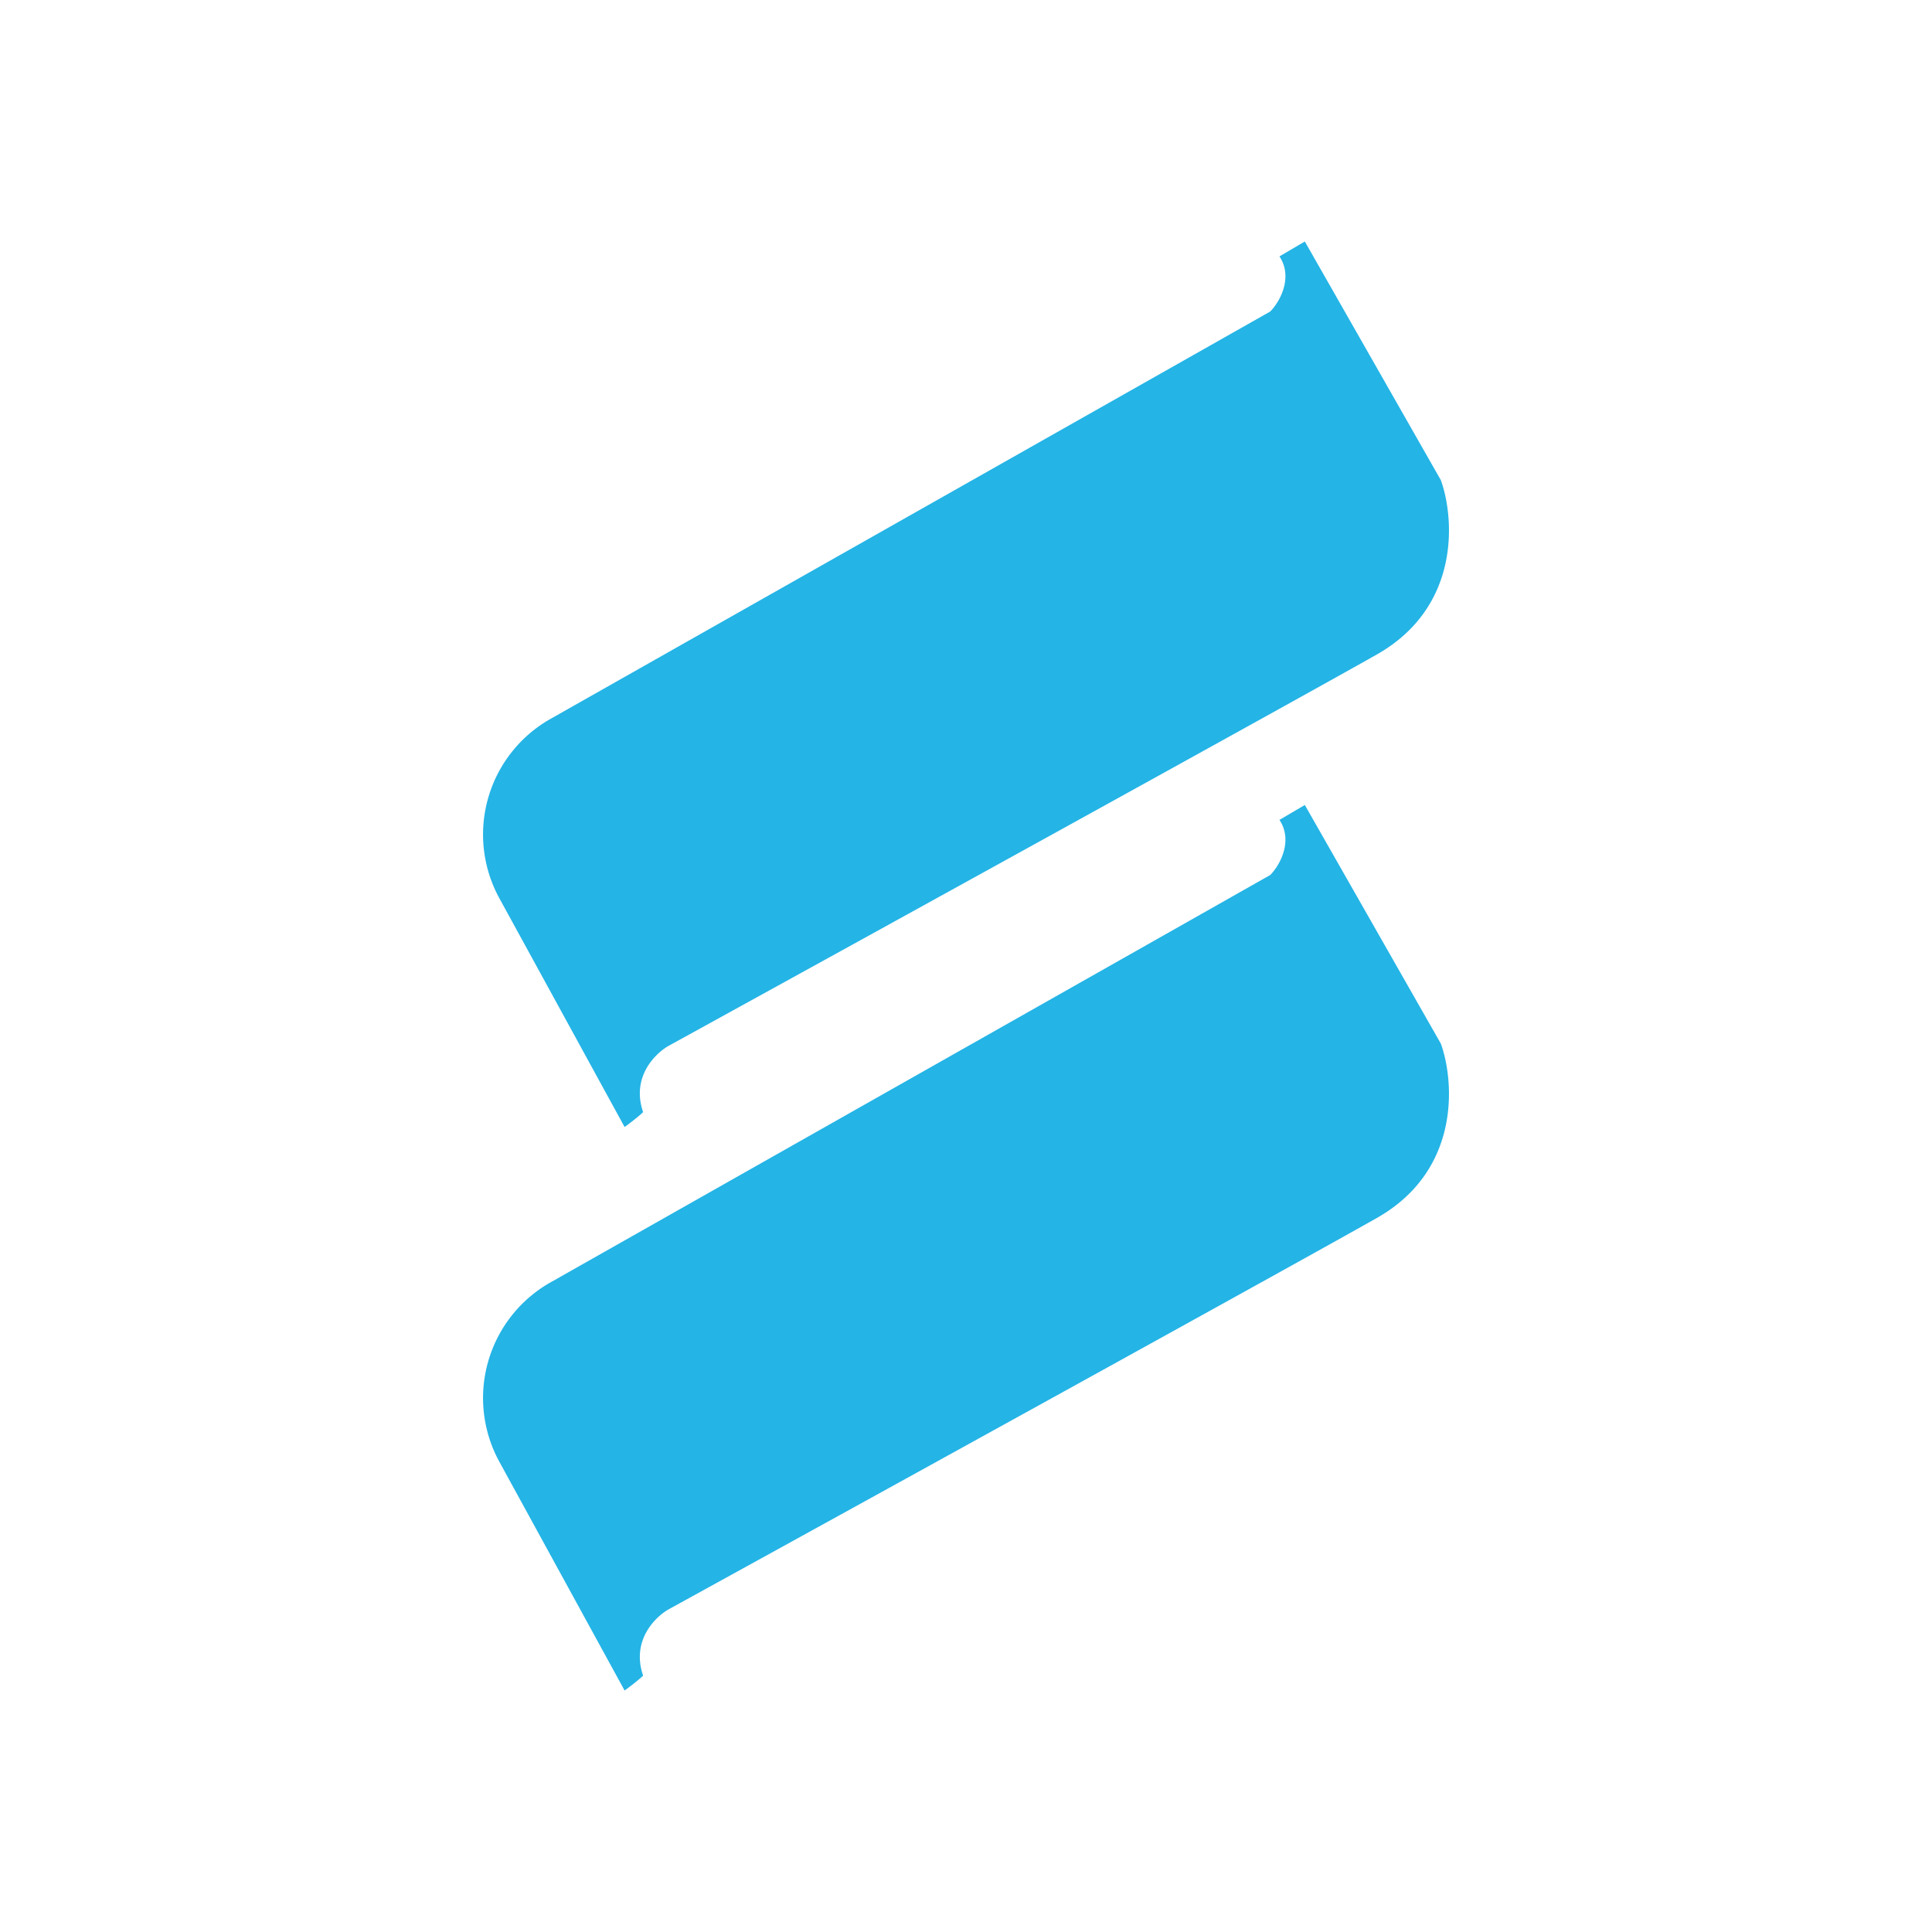 <svg xmlns="http://www.w3.org/2000/svg" xmlns:xlink="http://www.w3.org/1999/xlink" width="24" height="24" viewBox="0 0 24 24"><path fill="#24B4E6" d="m7.759 14l-1.555-2.84a1.65 1.65 0 0 1 .635-2.23l8.94-5.06c.115-.115.29-.42.115-.685L16.209 3l1.69 2.965c.17.475.245 1.575-.795 2.165c-1.035.585-6.295 3.485-8.795 4.86c-.17.095-.47.39-.32.825c-.05.05-.18.15-.23.185m0 7l-1.555-2.84a1.65 1.65 0 0 1 .635-2.23l8.94-5.06c.115-.115.29-.42.115-.685l.315-.185l1.69 2.965c.17.475.245 1.575-.795 2.165c-1.035.585-6.295 3.485-8.795 4.86c-.17.095-.47.39-.32.825c-.05.05-.18.15-.23.185"/></svg>